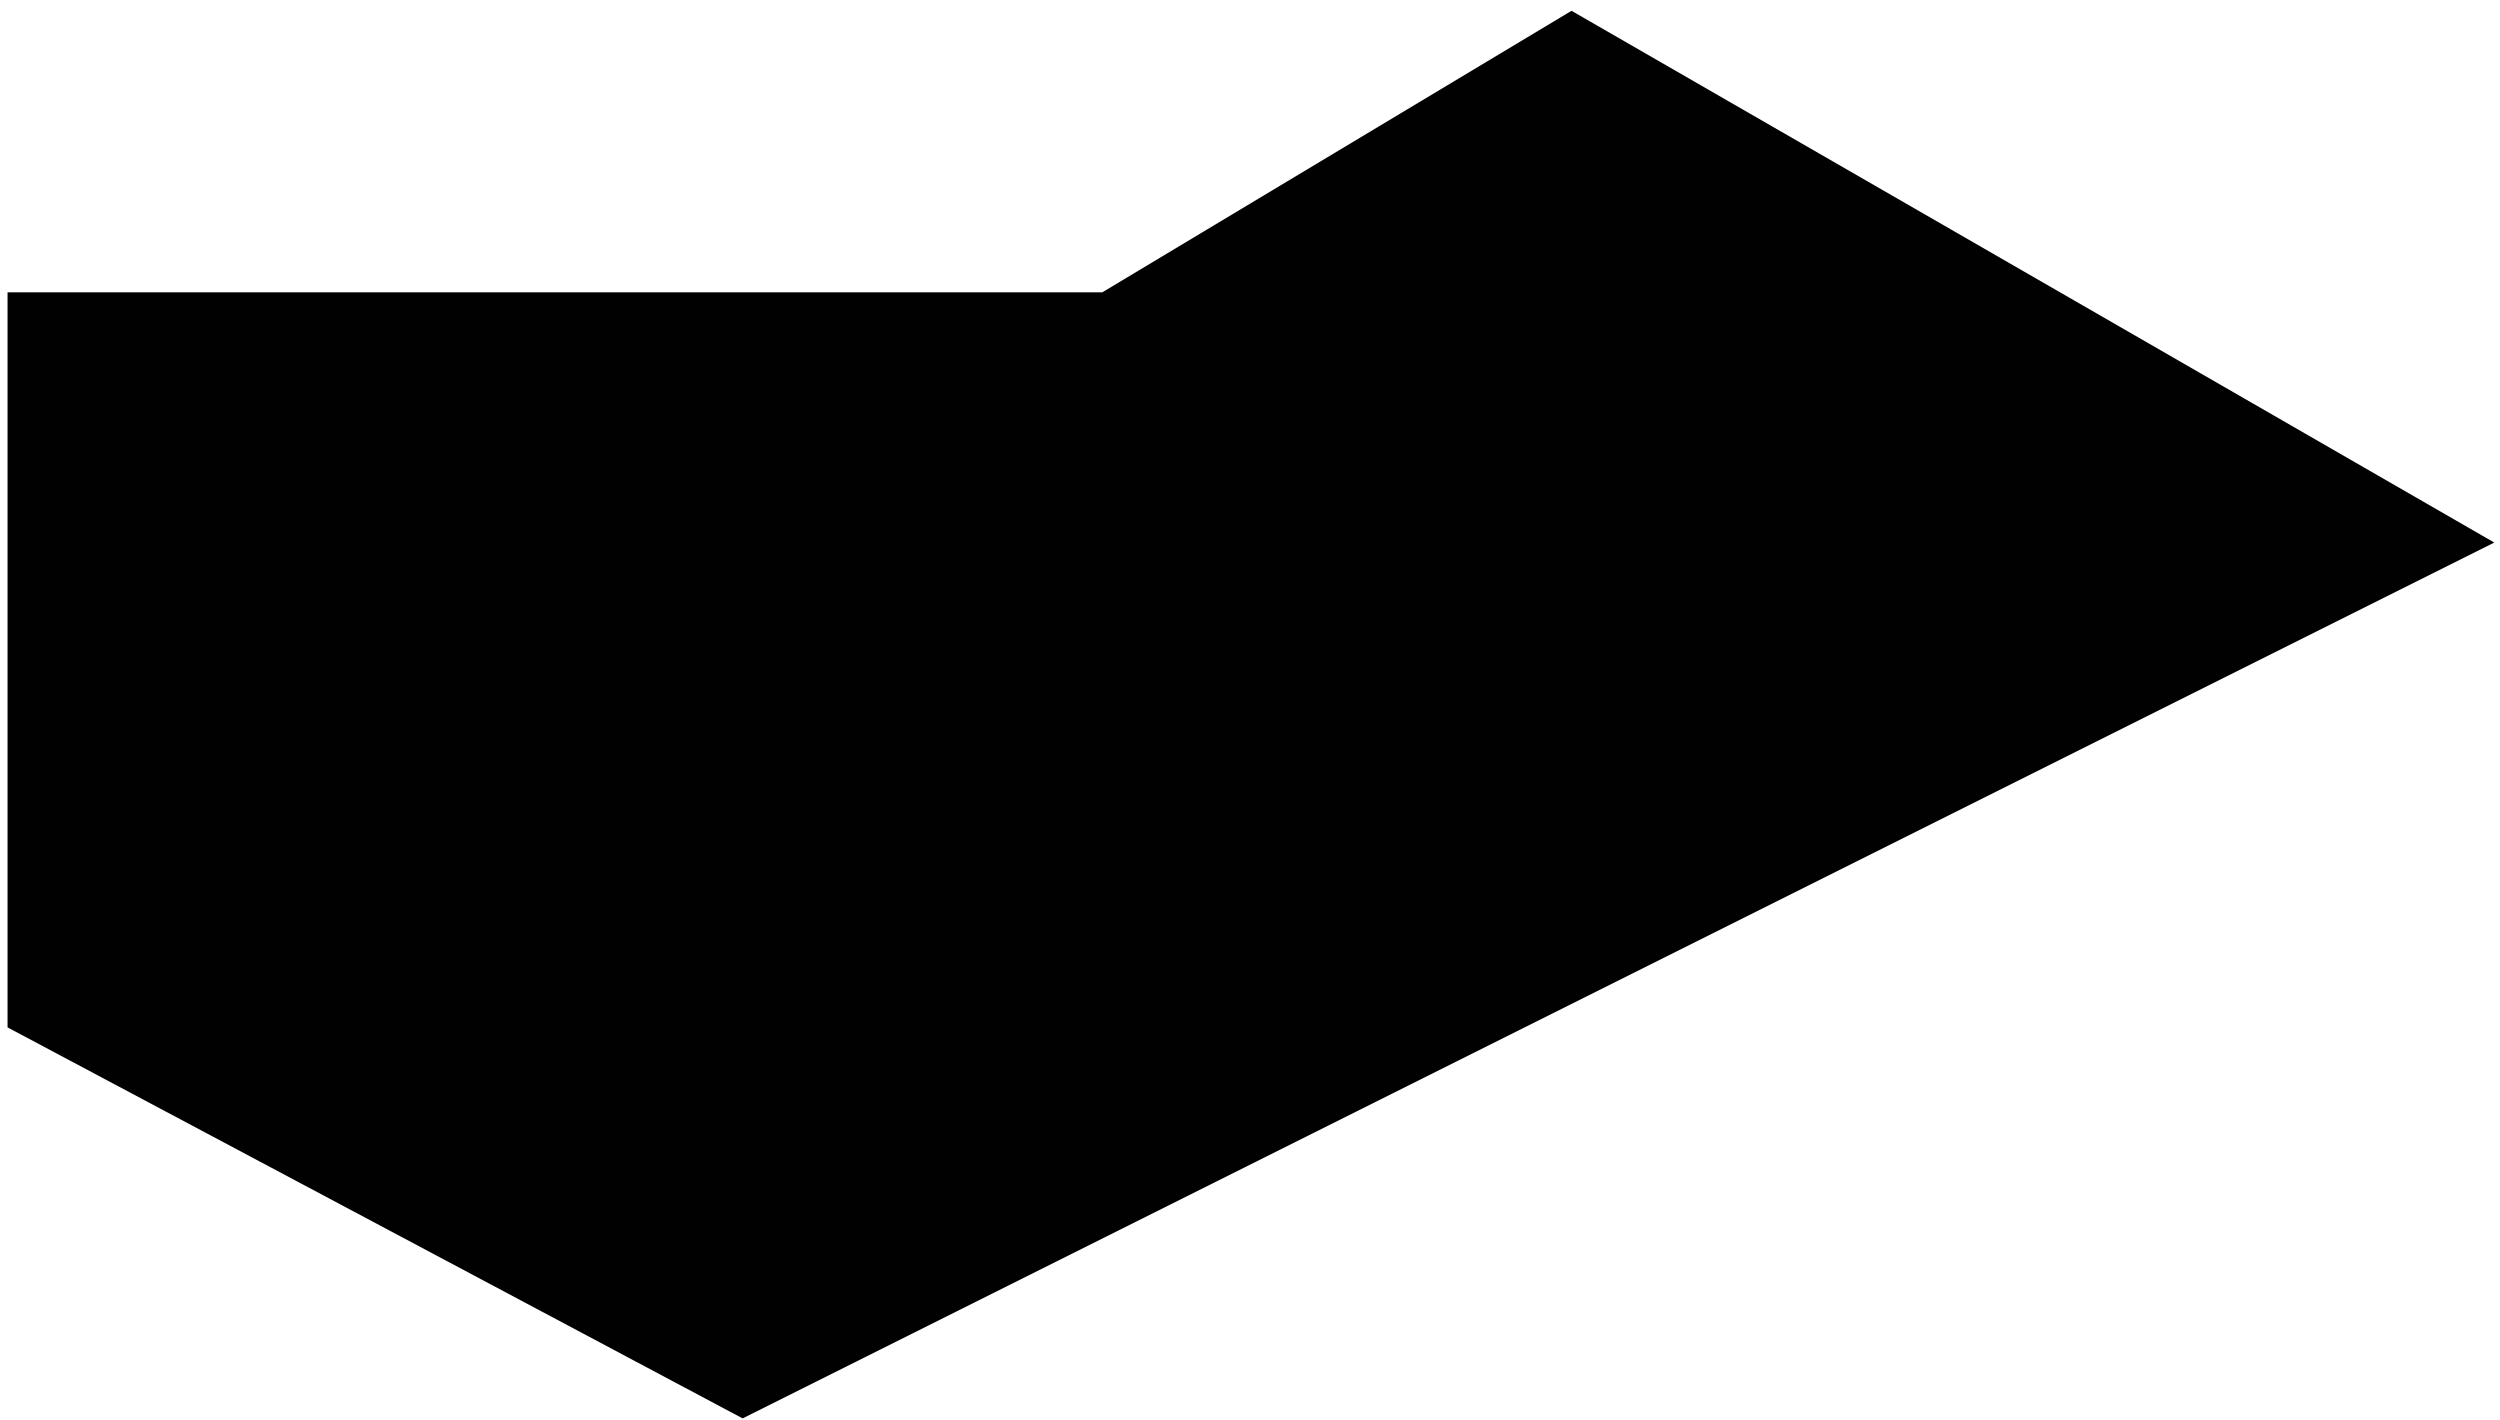 <svg width="199" height="113" viewBox="0 0 199 113" fill="none" xmlns="http://www.w3.org/2000/svg">
<path d="M0.601 23.268V81.78L59.112 112.903L198.544 43.187L125.093 0.859L87.745 23.268H0.601Z" fill="#010101"/>
</svg>
